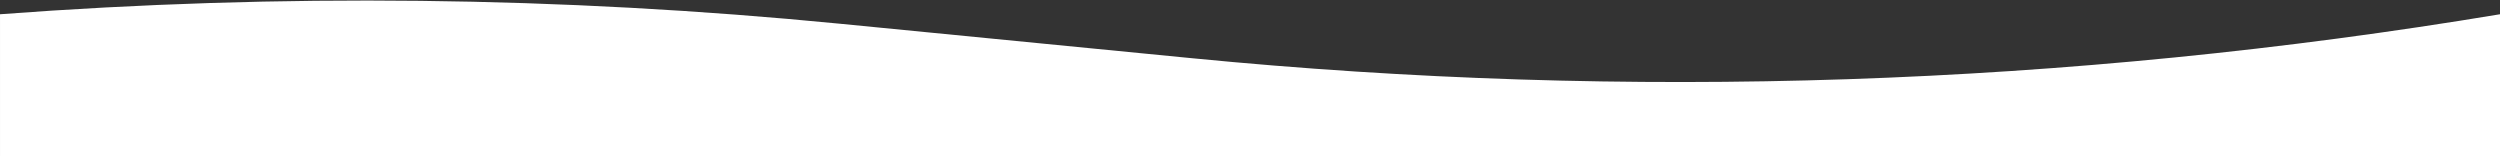 <svg width="1440" height="90" viewBox="0 0 1440 90" fill="none" xmlns="http://www.w3.org/2000/svg">
<rect x="0" y="0" width="1440" height="90" fill="#333333" stroke="none"/>
<path d="M1440 8.209C1191.05 49.621 937.728 58.135 686.553 33.53L483.894 13.678C323.056 -2.078 161.157 -3.908 0.004 8.209V90H1440V8.209Z" fill="white"/>
</svg>
